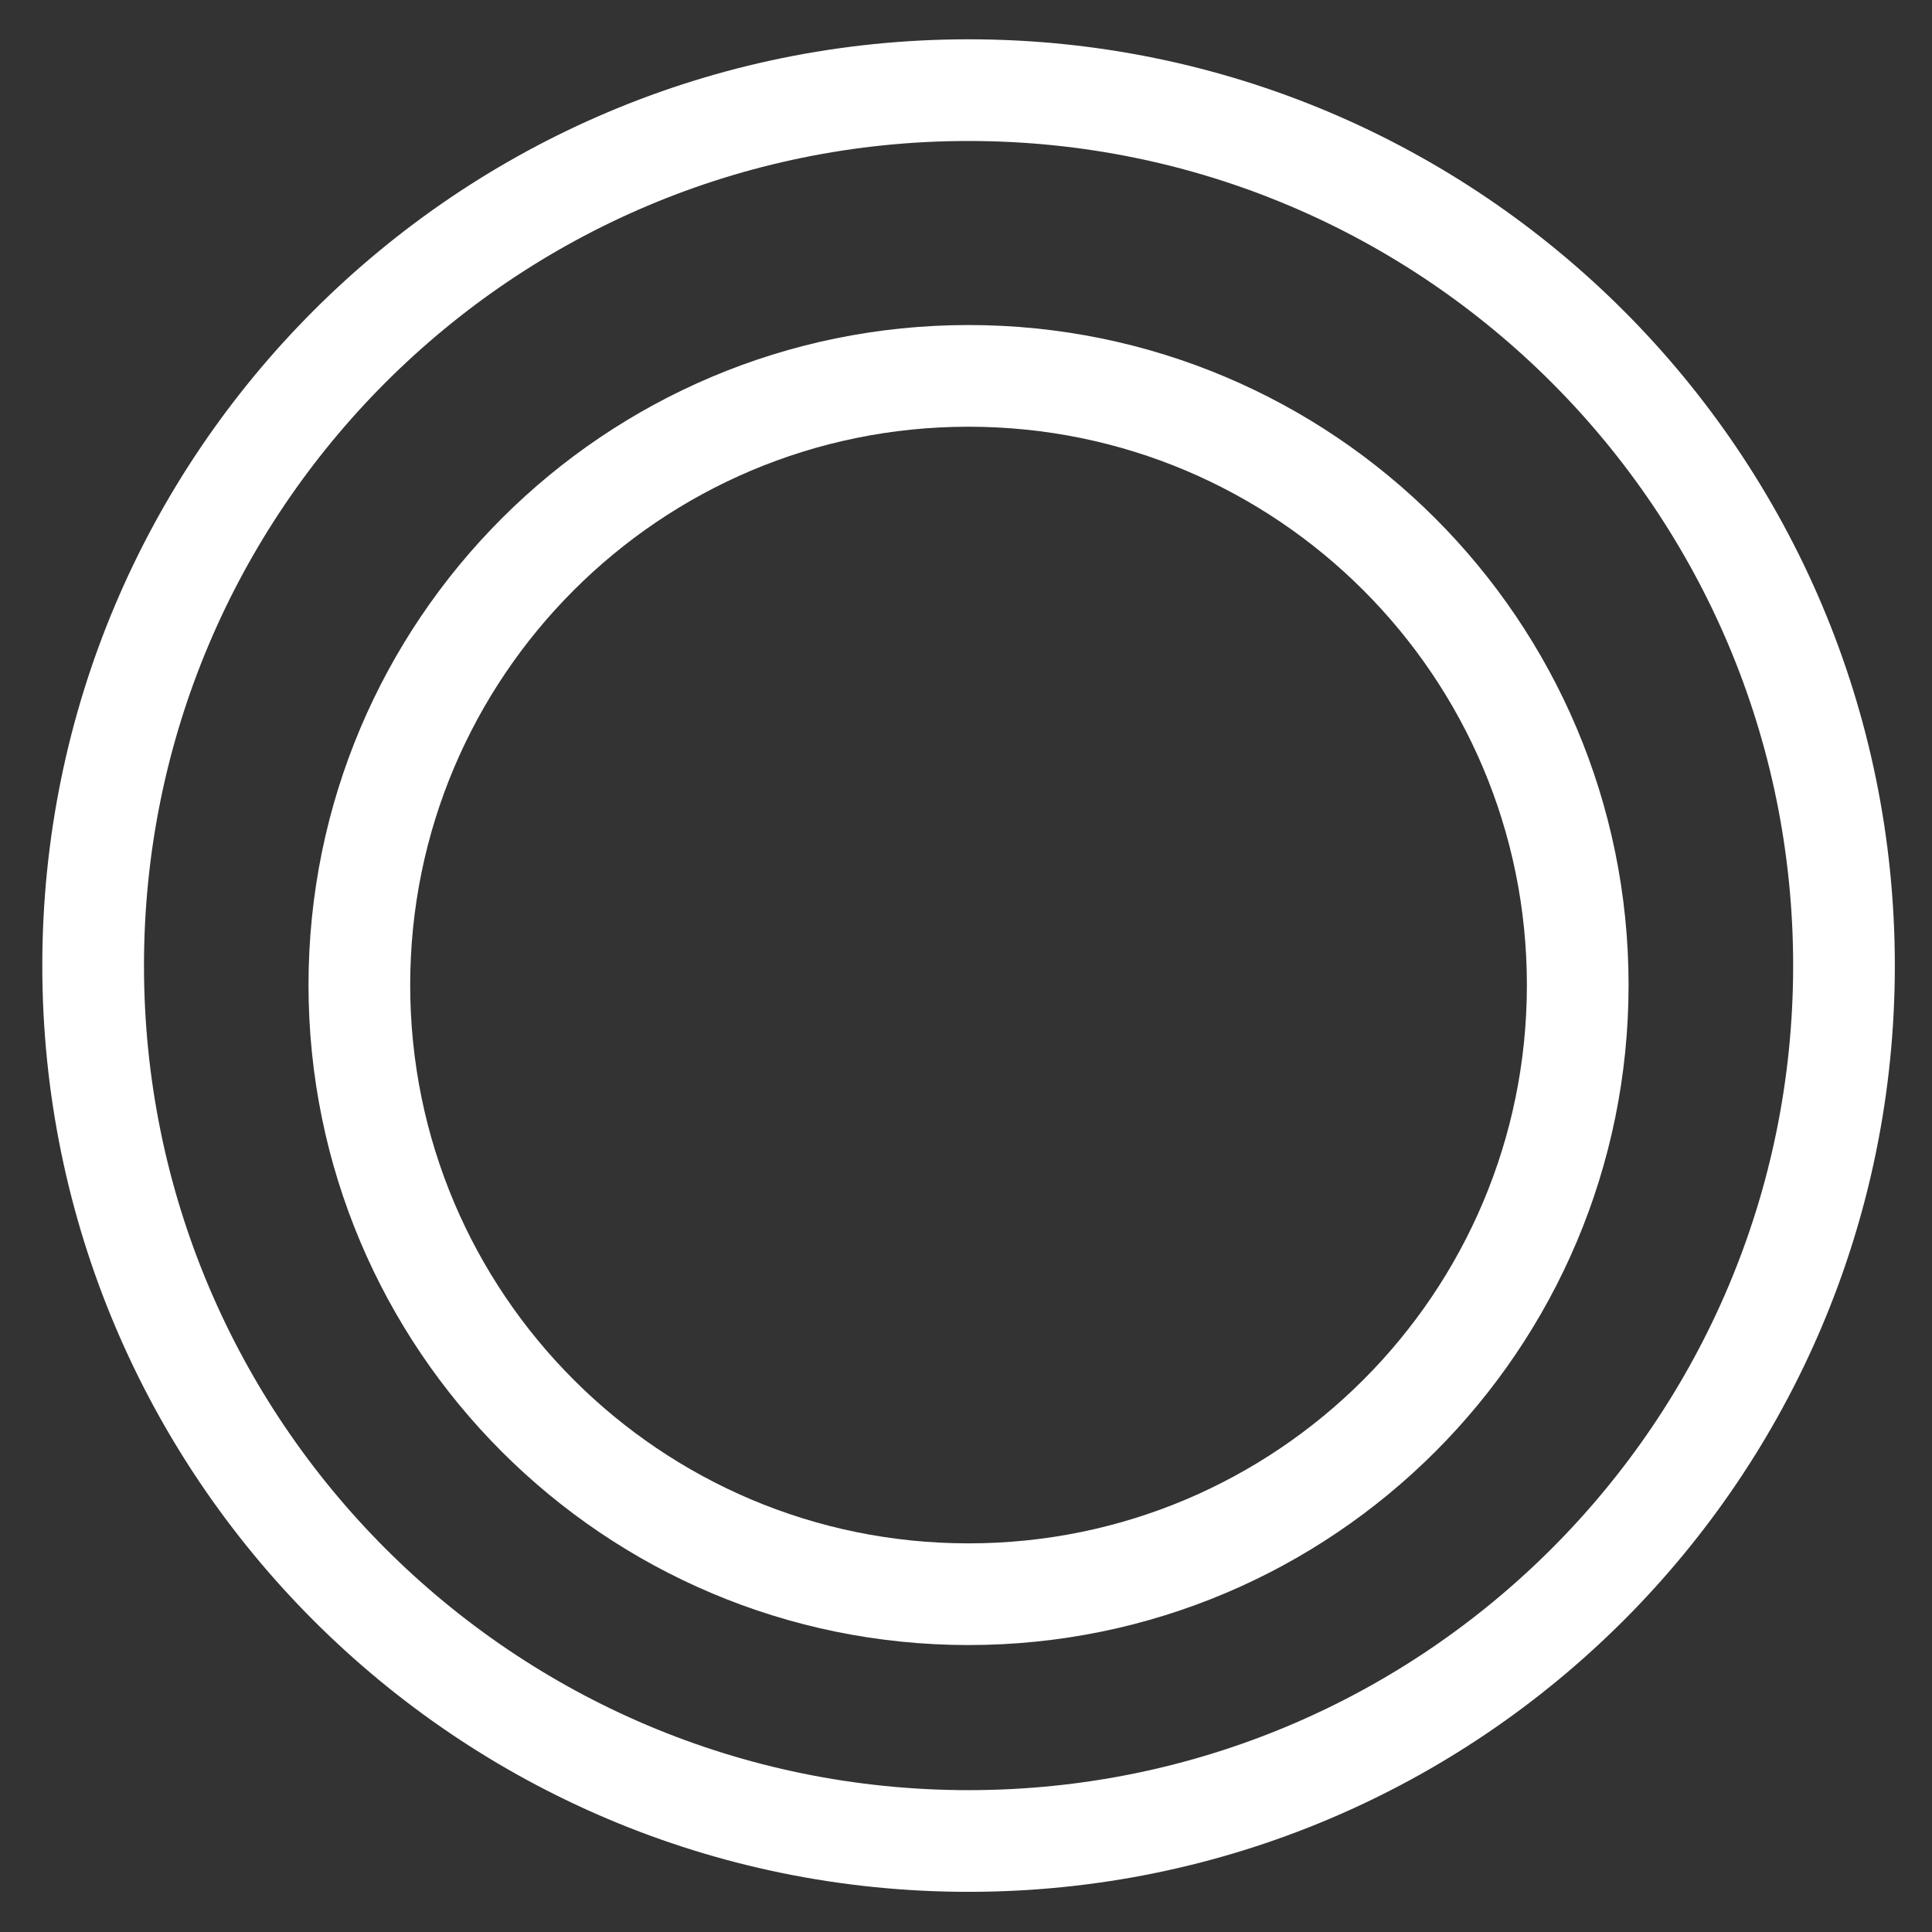 <svg width="38" height="38" viewBox="0 0 38 38" fill="none" xmlns="http://www.w3.org/2000/svg">
<rect x="0" y="0" width="38" height="38" fill="#333333" stroke="none"/>
<path d="M1.832 18.992C1.832 9.482 9.541 1.773 19.05 1.773C28.56 1.773 36.269 9.482 36.269 18.992C36.269 28.501 28.56 36.21 19.05 36.21C9.541 36.21 1.832 28.501 1.832 18.992Z" stroke="white" stroke-width="2"/>
<path d="M7.068 19.374C7.068 12.757 12.433 7.393 19.05 7.393C25.667 7.393 31.032 12.757 31.032 19.374C31.032 25.991 25.667 31.356 19.05 31.356C12.433 31.356 7.068 25.991 7.068 19.374Z" stroke="white" stroke-width="2"/>
</svg>
